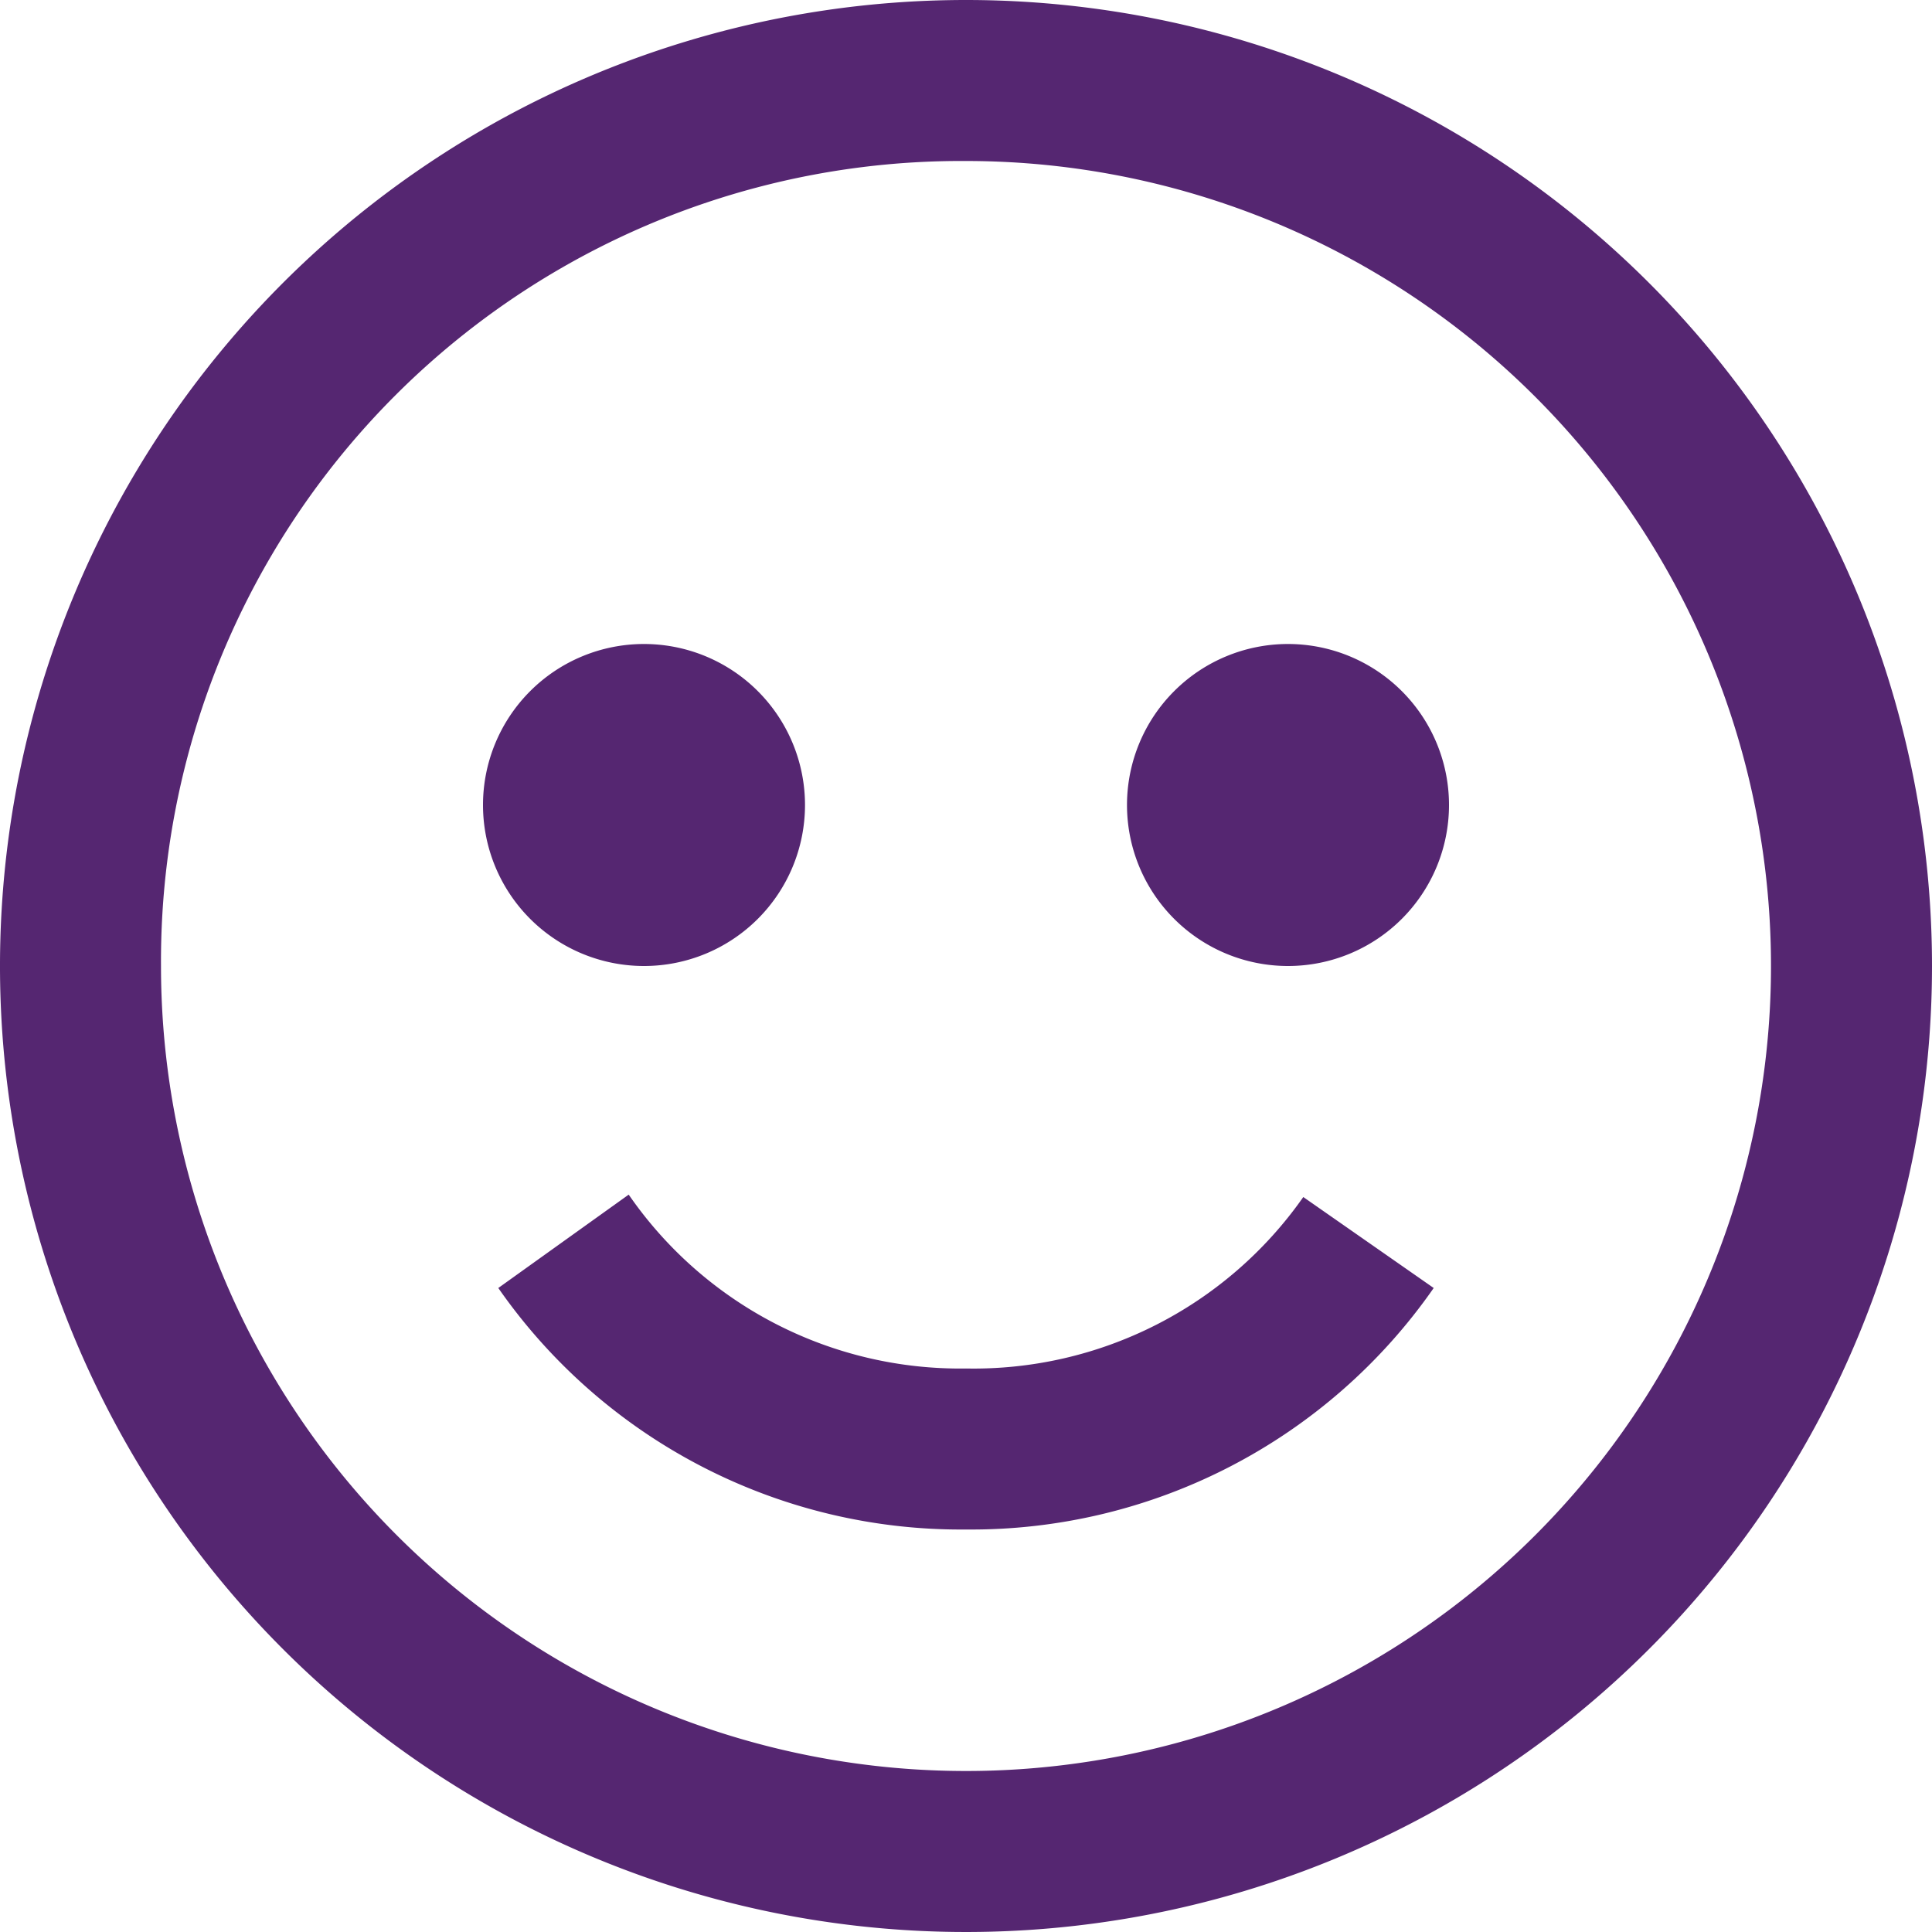 <svg id="Layer_1" data-name="Layer 1" xmlns="http://www.w3.org/2000/svg" viewBox="0 0 24 24"><defs><style>.cls-1{fill:#552671;}</style></defs><g id="surface1"><path class="cls-1" d="M12,0A12,12,0,1,0,24,12,12,12,0,0,0,12,0Zm0,2A10,10,0,1,1,2,12,9.94,9.94,0,0,1,12,2ZM8,8a2,2,0,1,0,2,2A2,2,0,0,0,8,8Zm8,0a2,2,0,1,0,2,2A2,2,0,0,0,16,8ZM7.81,14.84,6.19,16A7,7,0,0,0,12,19a7,7,0,0,0,5.81-3l-1.62-1.13A5,5,0,0,1,12,17,5,5,0,0,1,7.81,14.84Z"/></g></svg>
